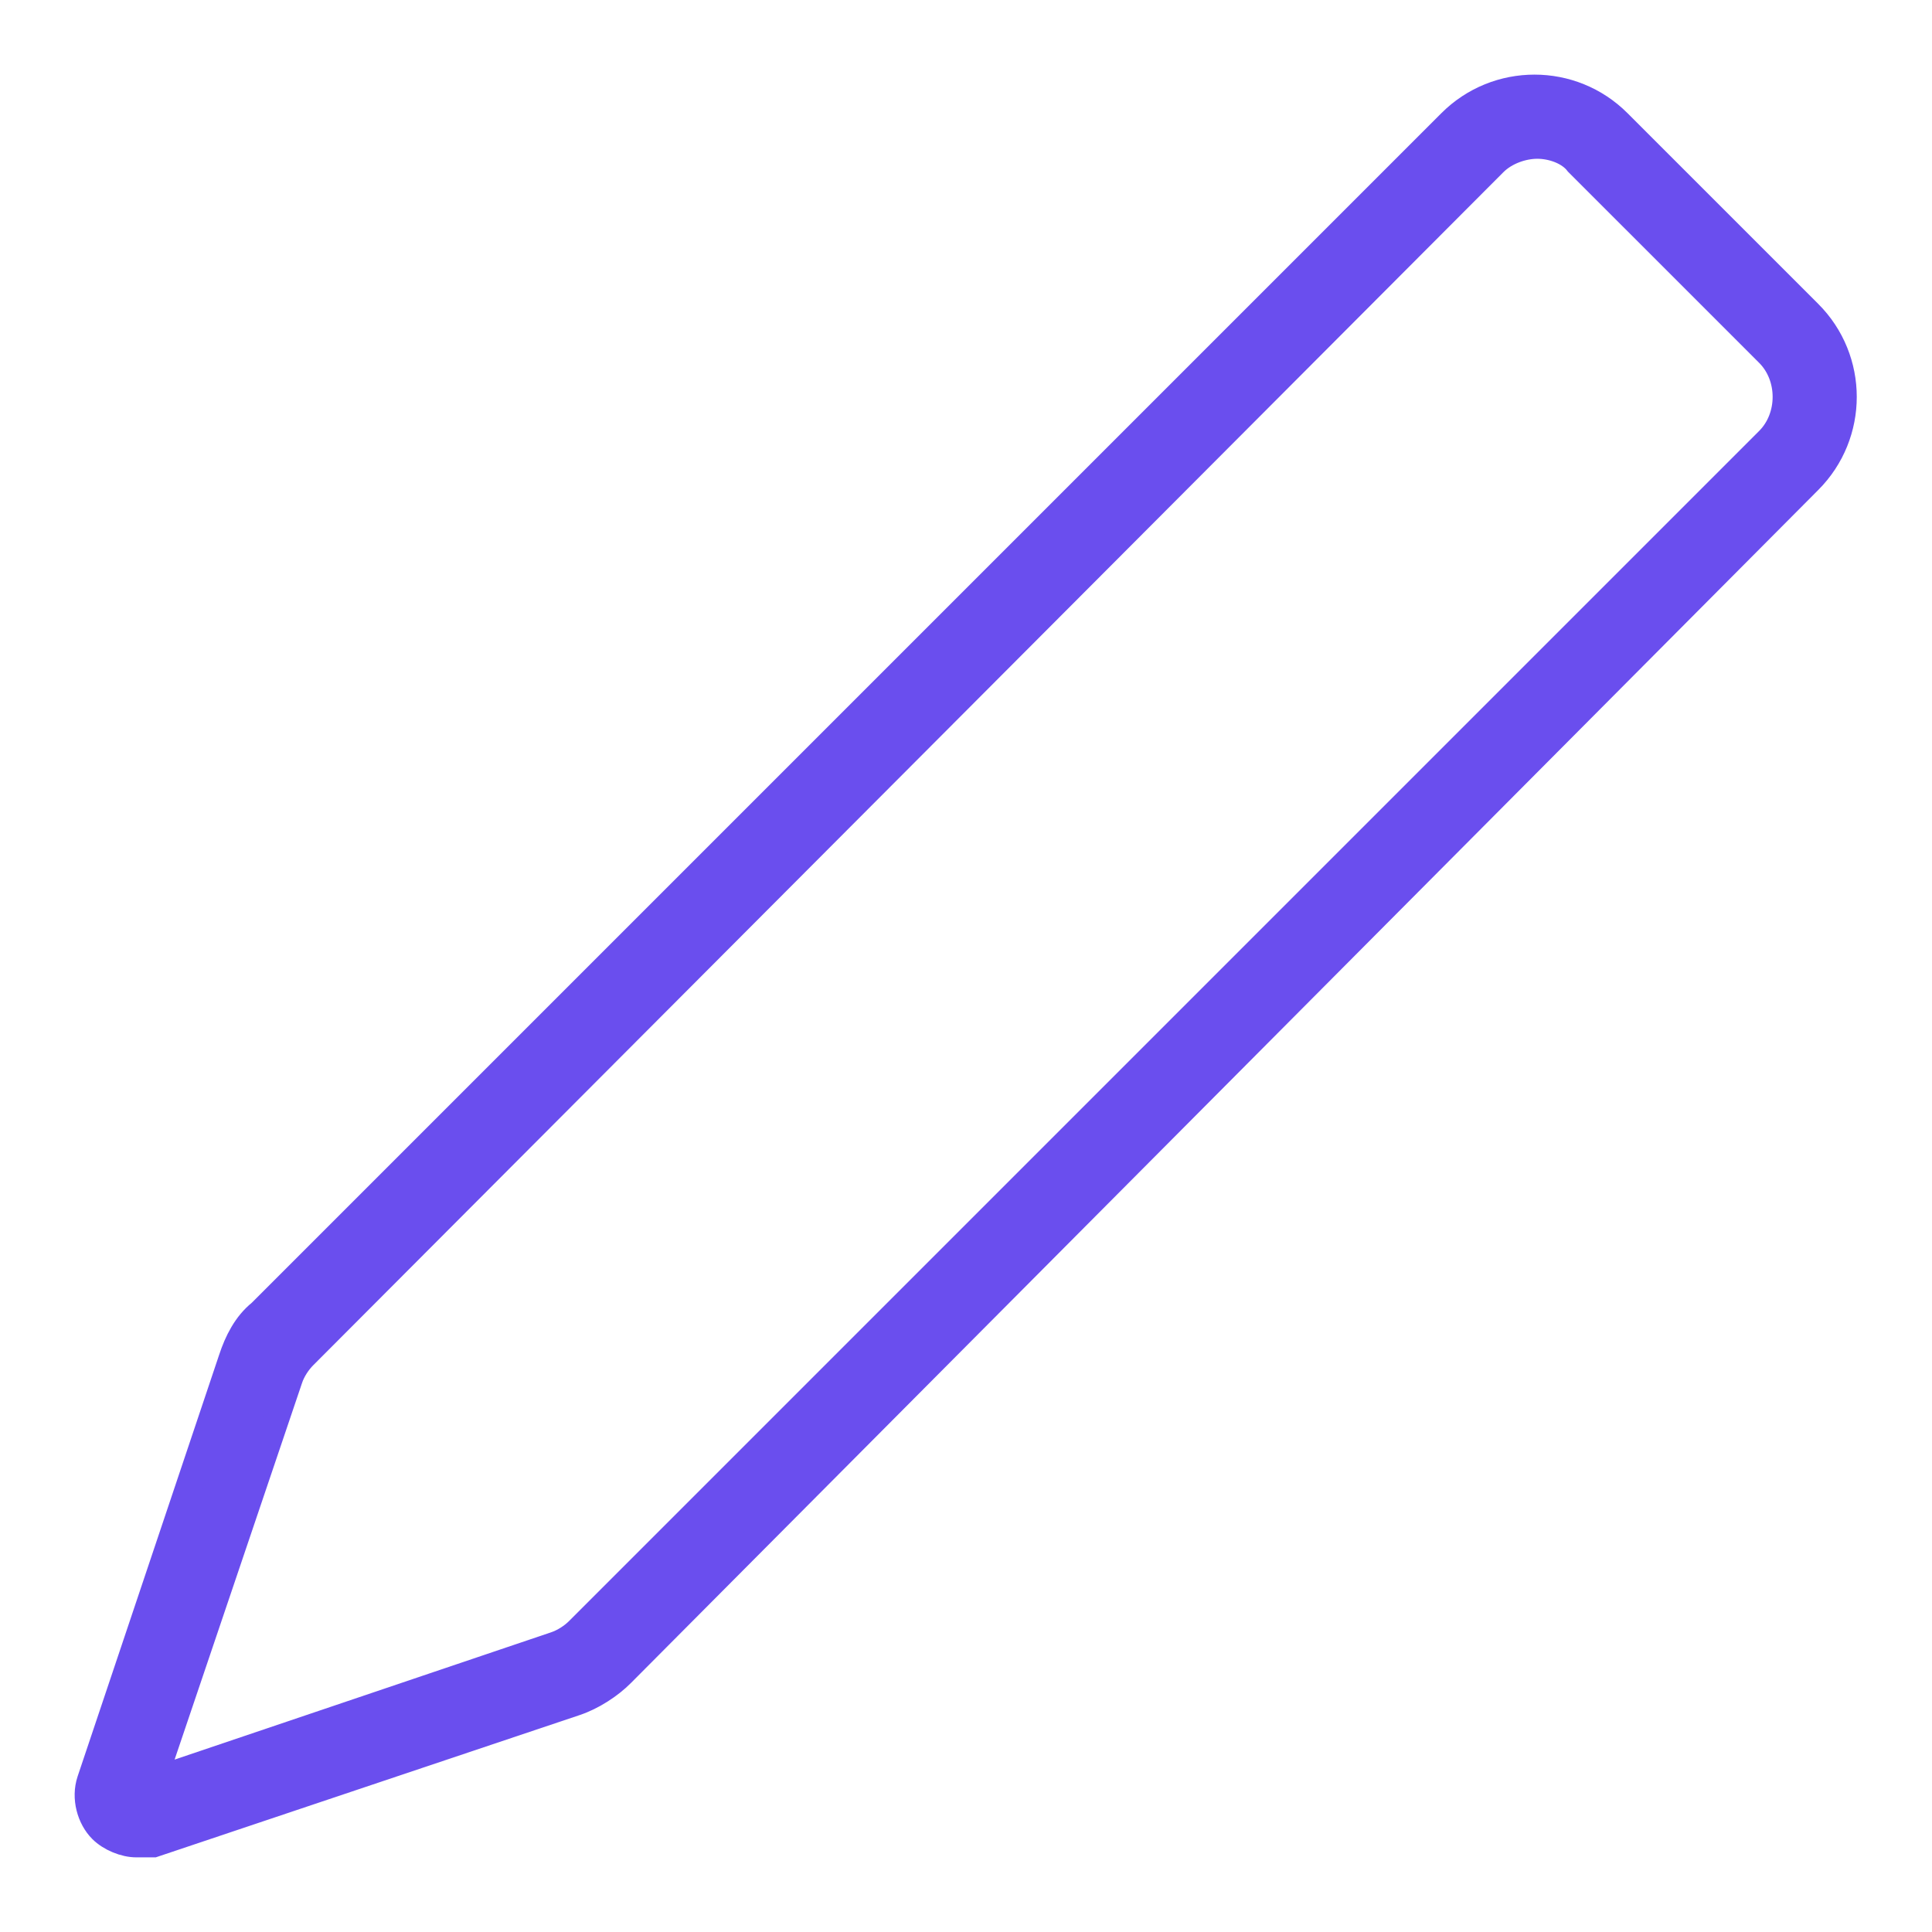 <svg width="22" height="22" viewBox="0 0 22 22" fill="none" xmlns="http://www.w3.org/2000/svg">
<path d="M1.552 21C1.421 21 1.256 20.934 1.157 20.835C1.026 20.704 0.96 20.474 1.026 20.276L2.638 15.474C2.703 15.276 2.802 15.079 2.967 14.947L16.519 1.395C17.046 0.868 17.901 0.868 18.427 1.395L20.598 3.566C21.125 4.092 21.125 4.947 20.598 5.474L7.078 19.059C6.947 19.191 6.749 19.322 6.552 19.388L1.749 21C1.684 21 1.618 21 1.552 21ZM17.506 1.658C17.342 1.658 17.144 1.724 17.013 1.855L3.46 15.441C3.394 15.507 3.328 15.605 3.296 15.704L1.749 20.276L6.322 18.73C6.421 18.697 6.519 18.632 6.585 18.566L20.138 5.013C20.401 4.75 20.401 4.289 20.138 4.026L17.967 1.855C17.868 1.724 17.671 1.658 17.506 1.658Z" fill="#6A4EEE" stroke="#6A4EEE" stroke-width="0.3"/>
</svg>
